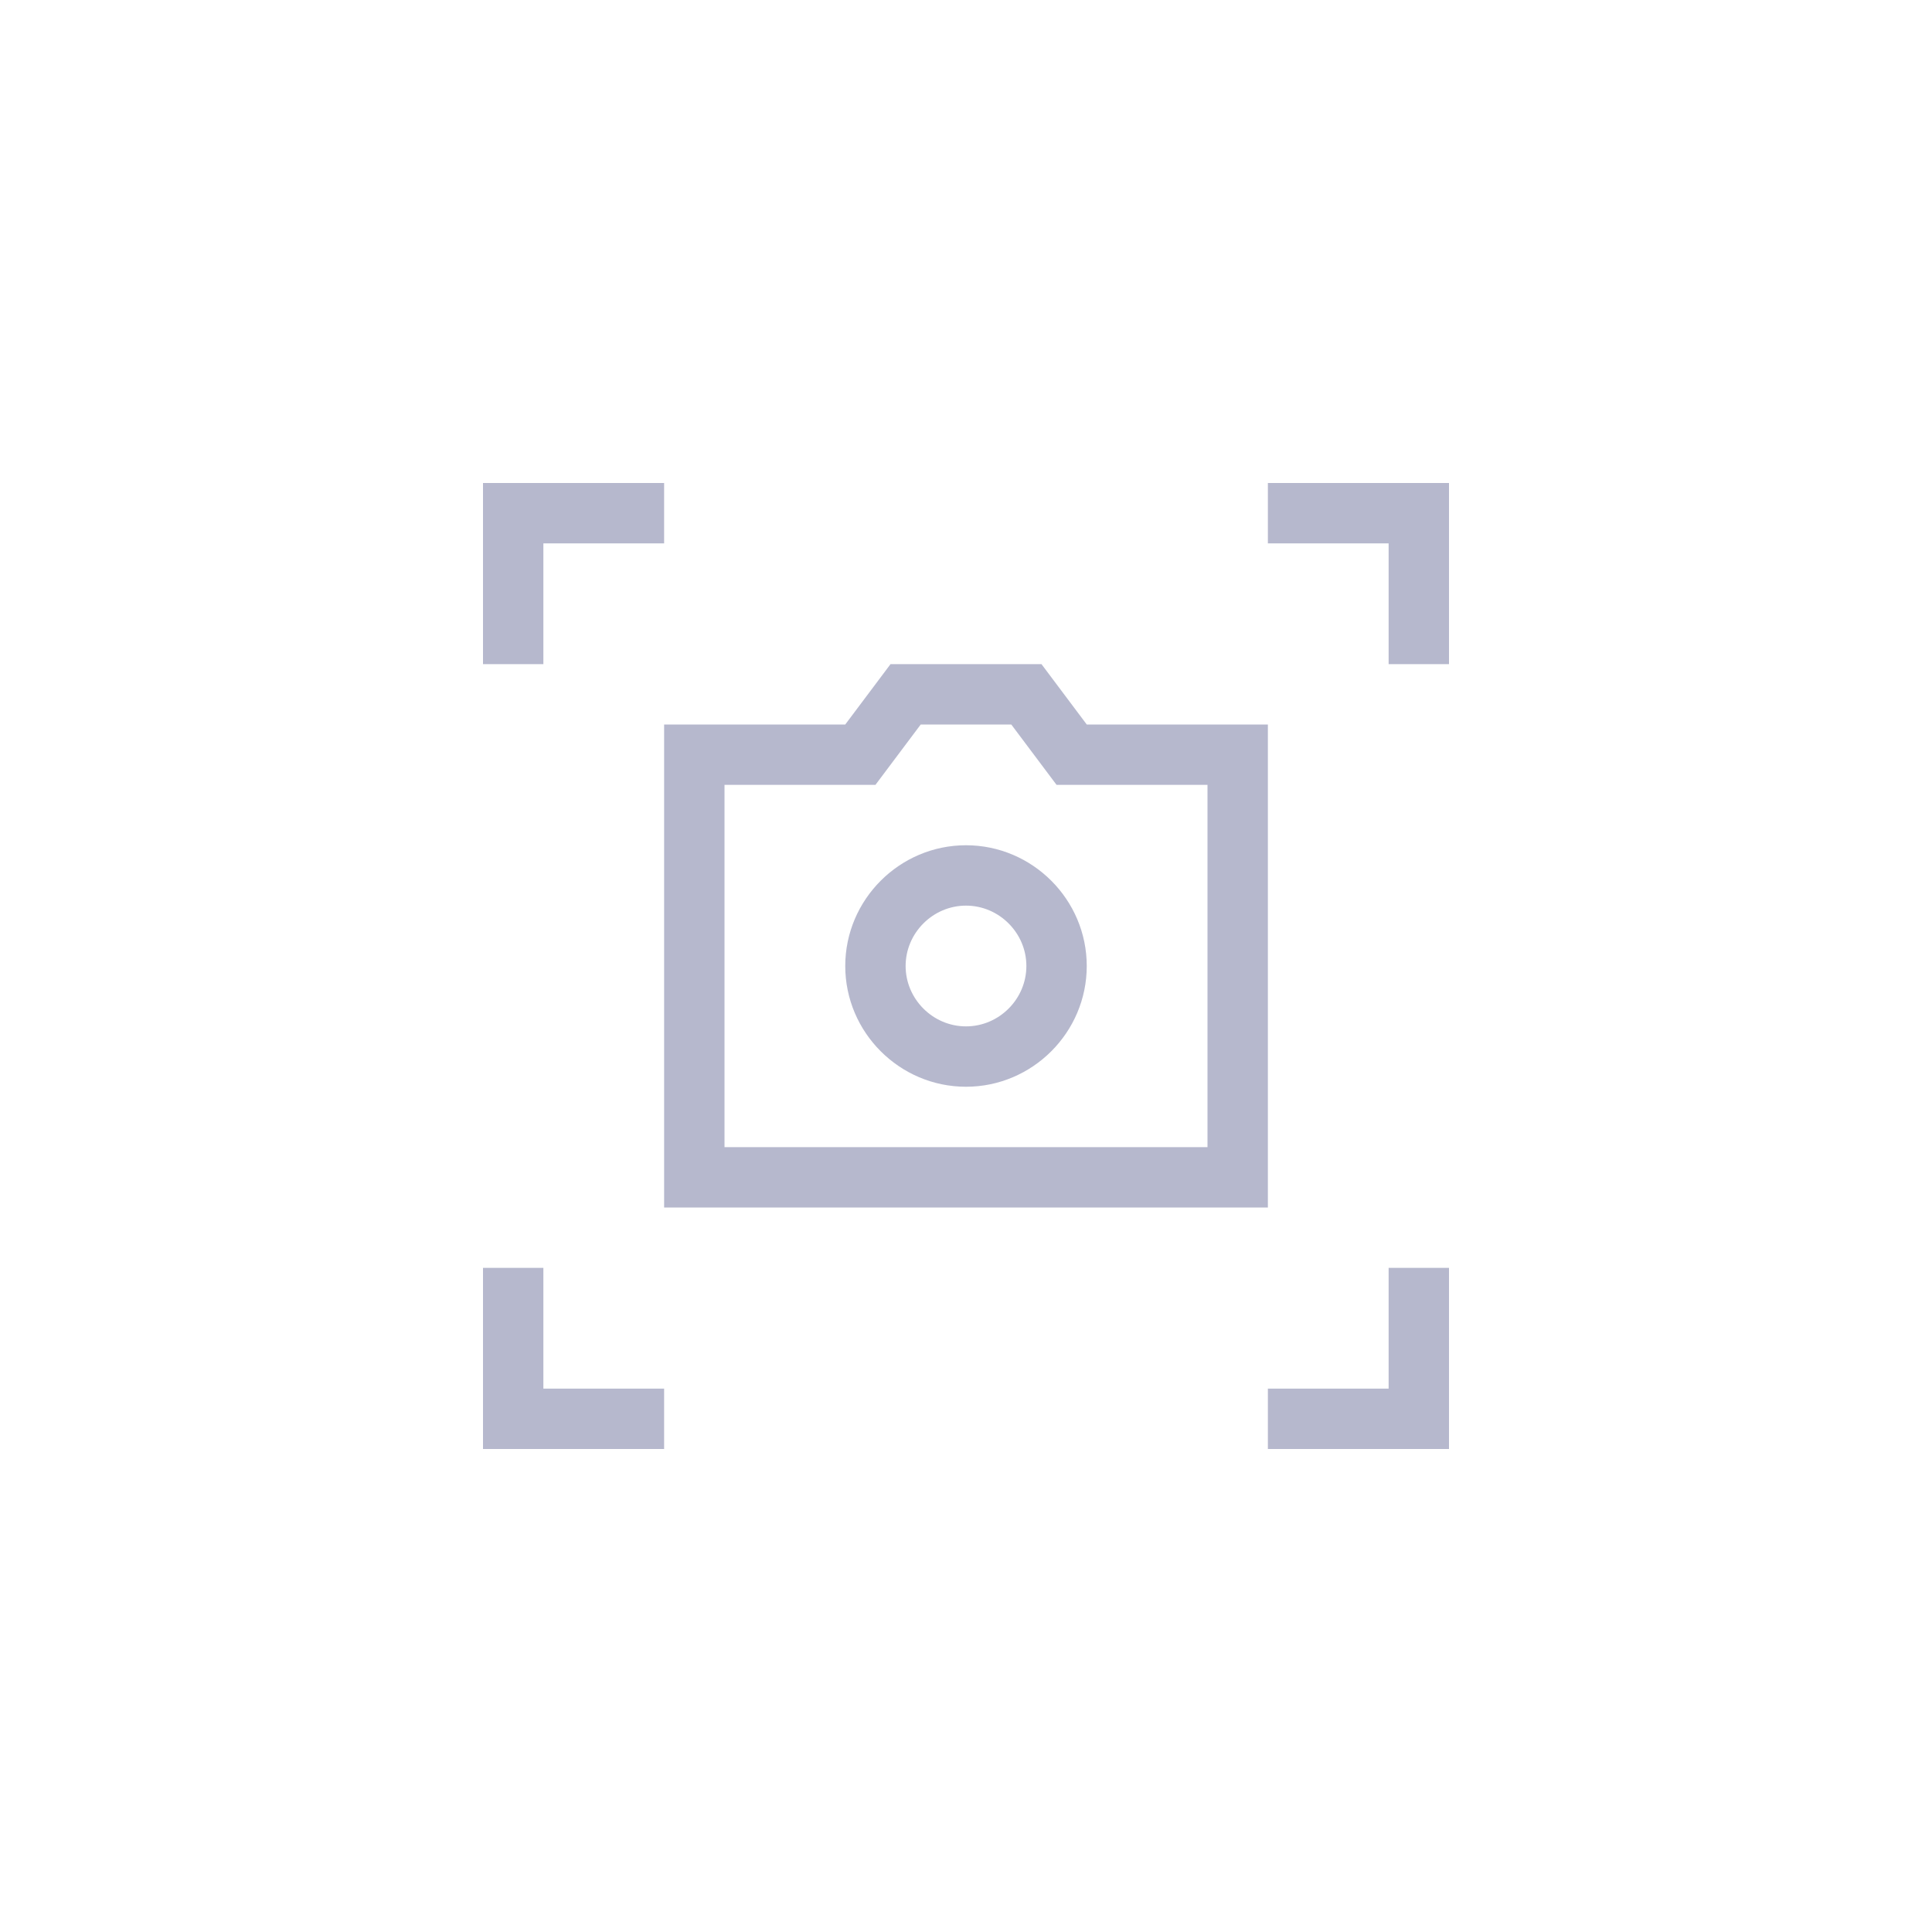 <svg width="32" height="32" viewBox="0 0 32 32" fill="none" xmlns="http://www.w3.org/2000/svg">
<path fill-rule="evenodd" clip-rule="evenodd" d="M11 9V8H8V11H9V9H10.5H11ZM11 23V24H8V21H9V23H9.5H11ZM21 8V9H23V11H24V8H21ZM21 23V24H24V21H23V23H21ZM14 12H12H11V13V19V20H12H20H21V19V13V12H20H18L17.25 11H14.75L14 12ZM20 13H18H17.5L17.2 12.6L16.75 12H15.25L14.8 12.6L14.5 13H14H12V19H20V13ZM15 16C15 16.548 15.452 17 16 17C16.548 17 17 16.548 17 16C17 15.452 16.548 15 16 15C15.452 15 15 15.452 15 16ZM14 16C14 17.1 14.9 18 16 18C17.1 18 18 17.1 18 16C18 14.9 17.1 14 16 14C14.9 14 14 14.9 14 16Z" fill="#B6B8CD"/>
</svg>
